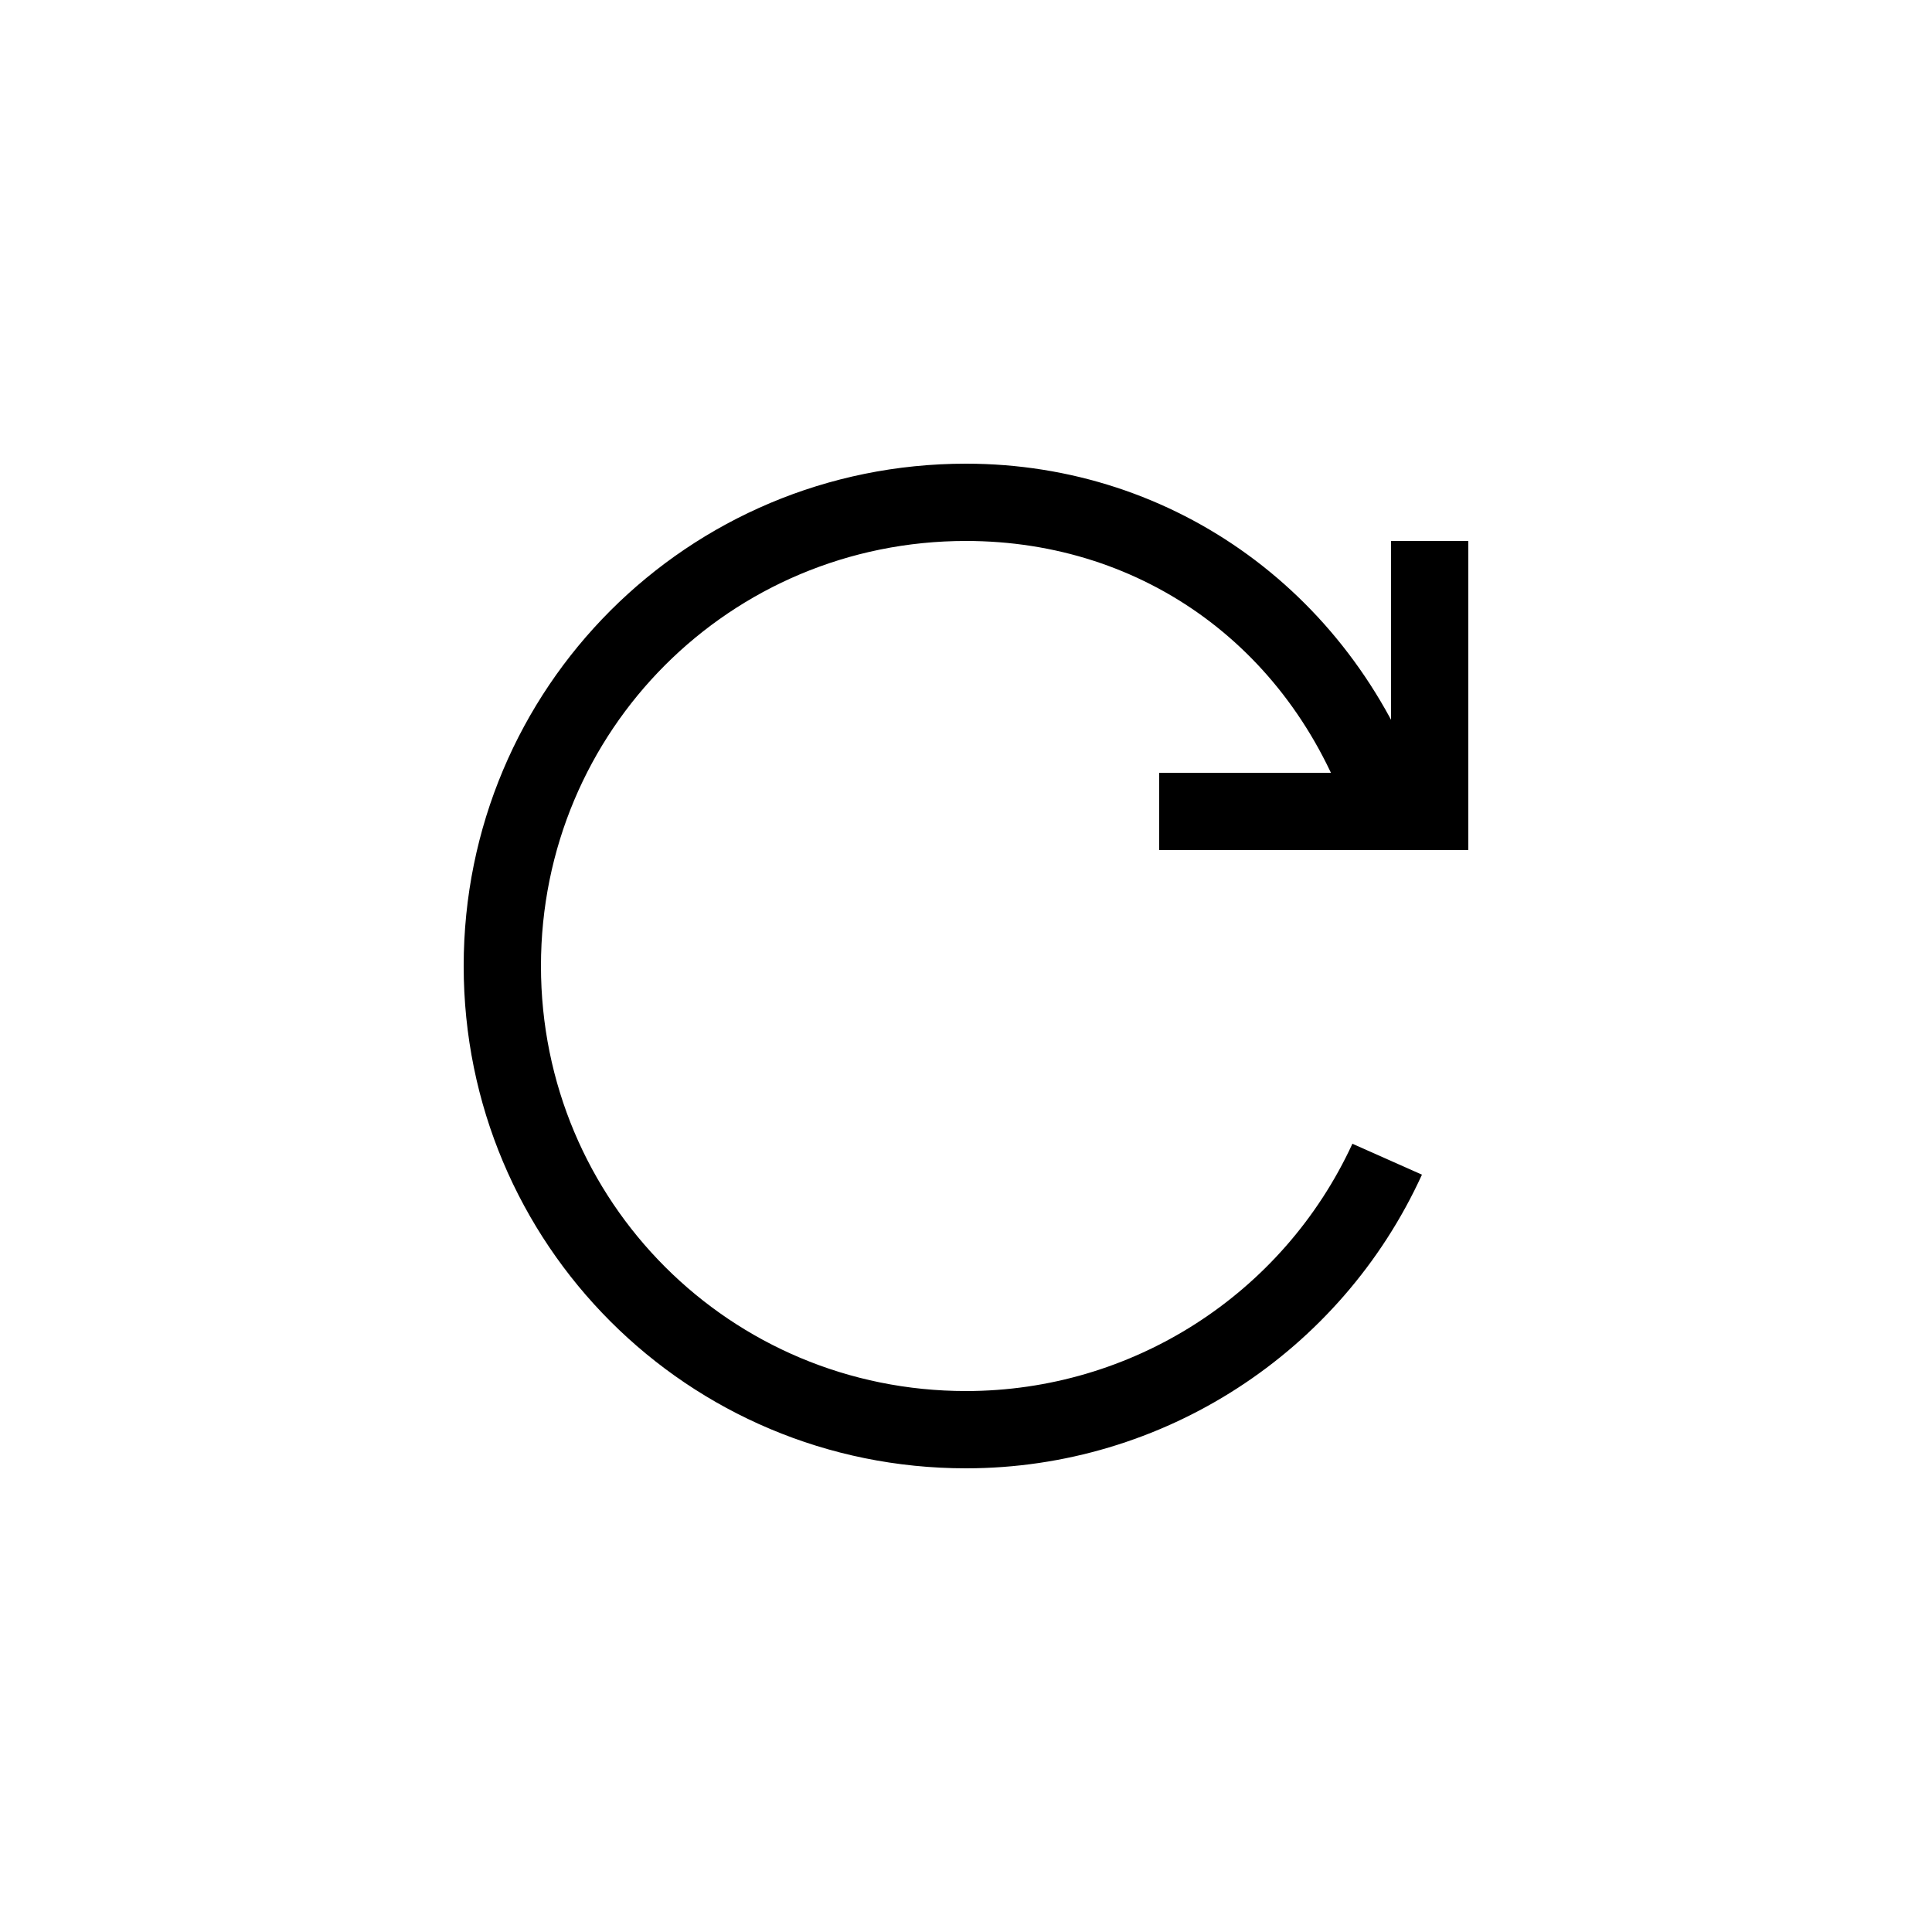 <svg xmlns="http://www.w3.org/2000/svg" viewBox="0 0 50 50" height="1em" width="1em">
  <path d="M25 38c-7.2 0-13-5.8-13-13s5.8-13 13-13c5.4 0 10.1 3.4 11.9 8.7l-1.9.7c-1.5-4.6-5.4-7.4-10-7.4-6.1 0-11 4.9-11 11s4.9 11 11 11c4.3 0 8.2-2.5 10-6.4l1.8.8C34.7 35 30.1 38 25 38z"/>
  <path d="M38 22h-8v-2h6v-6h2z"/>
</svg>
